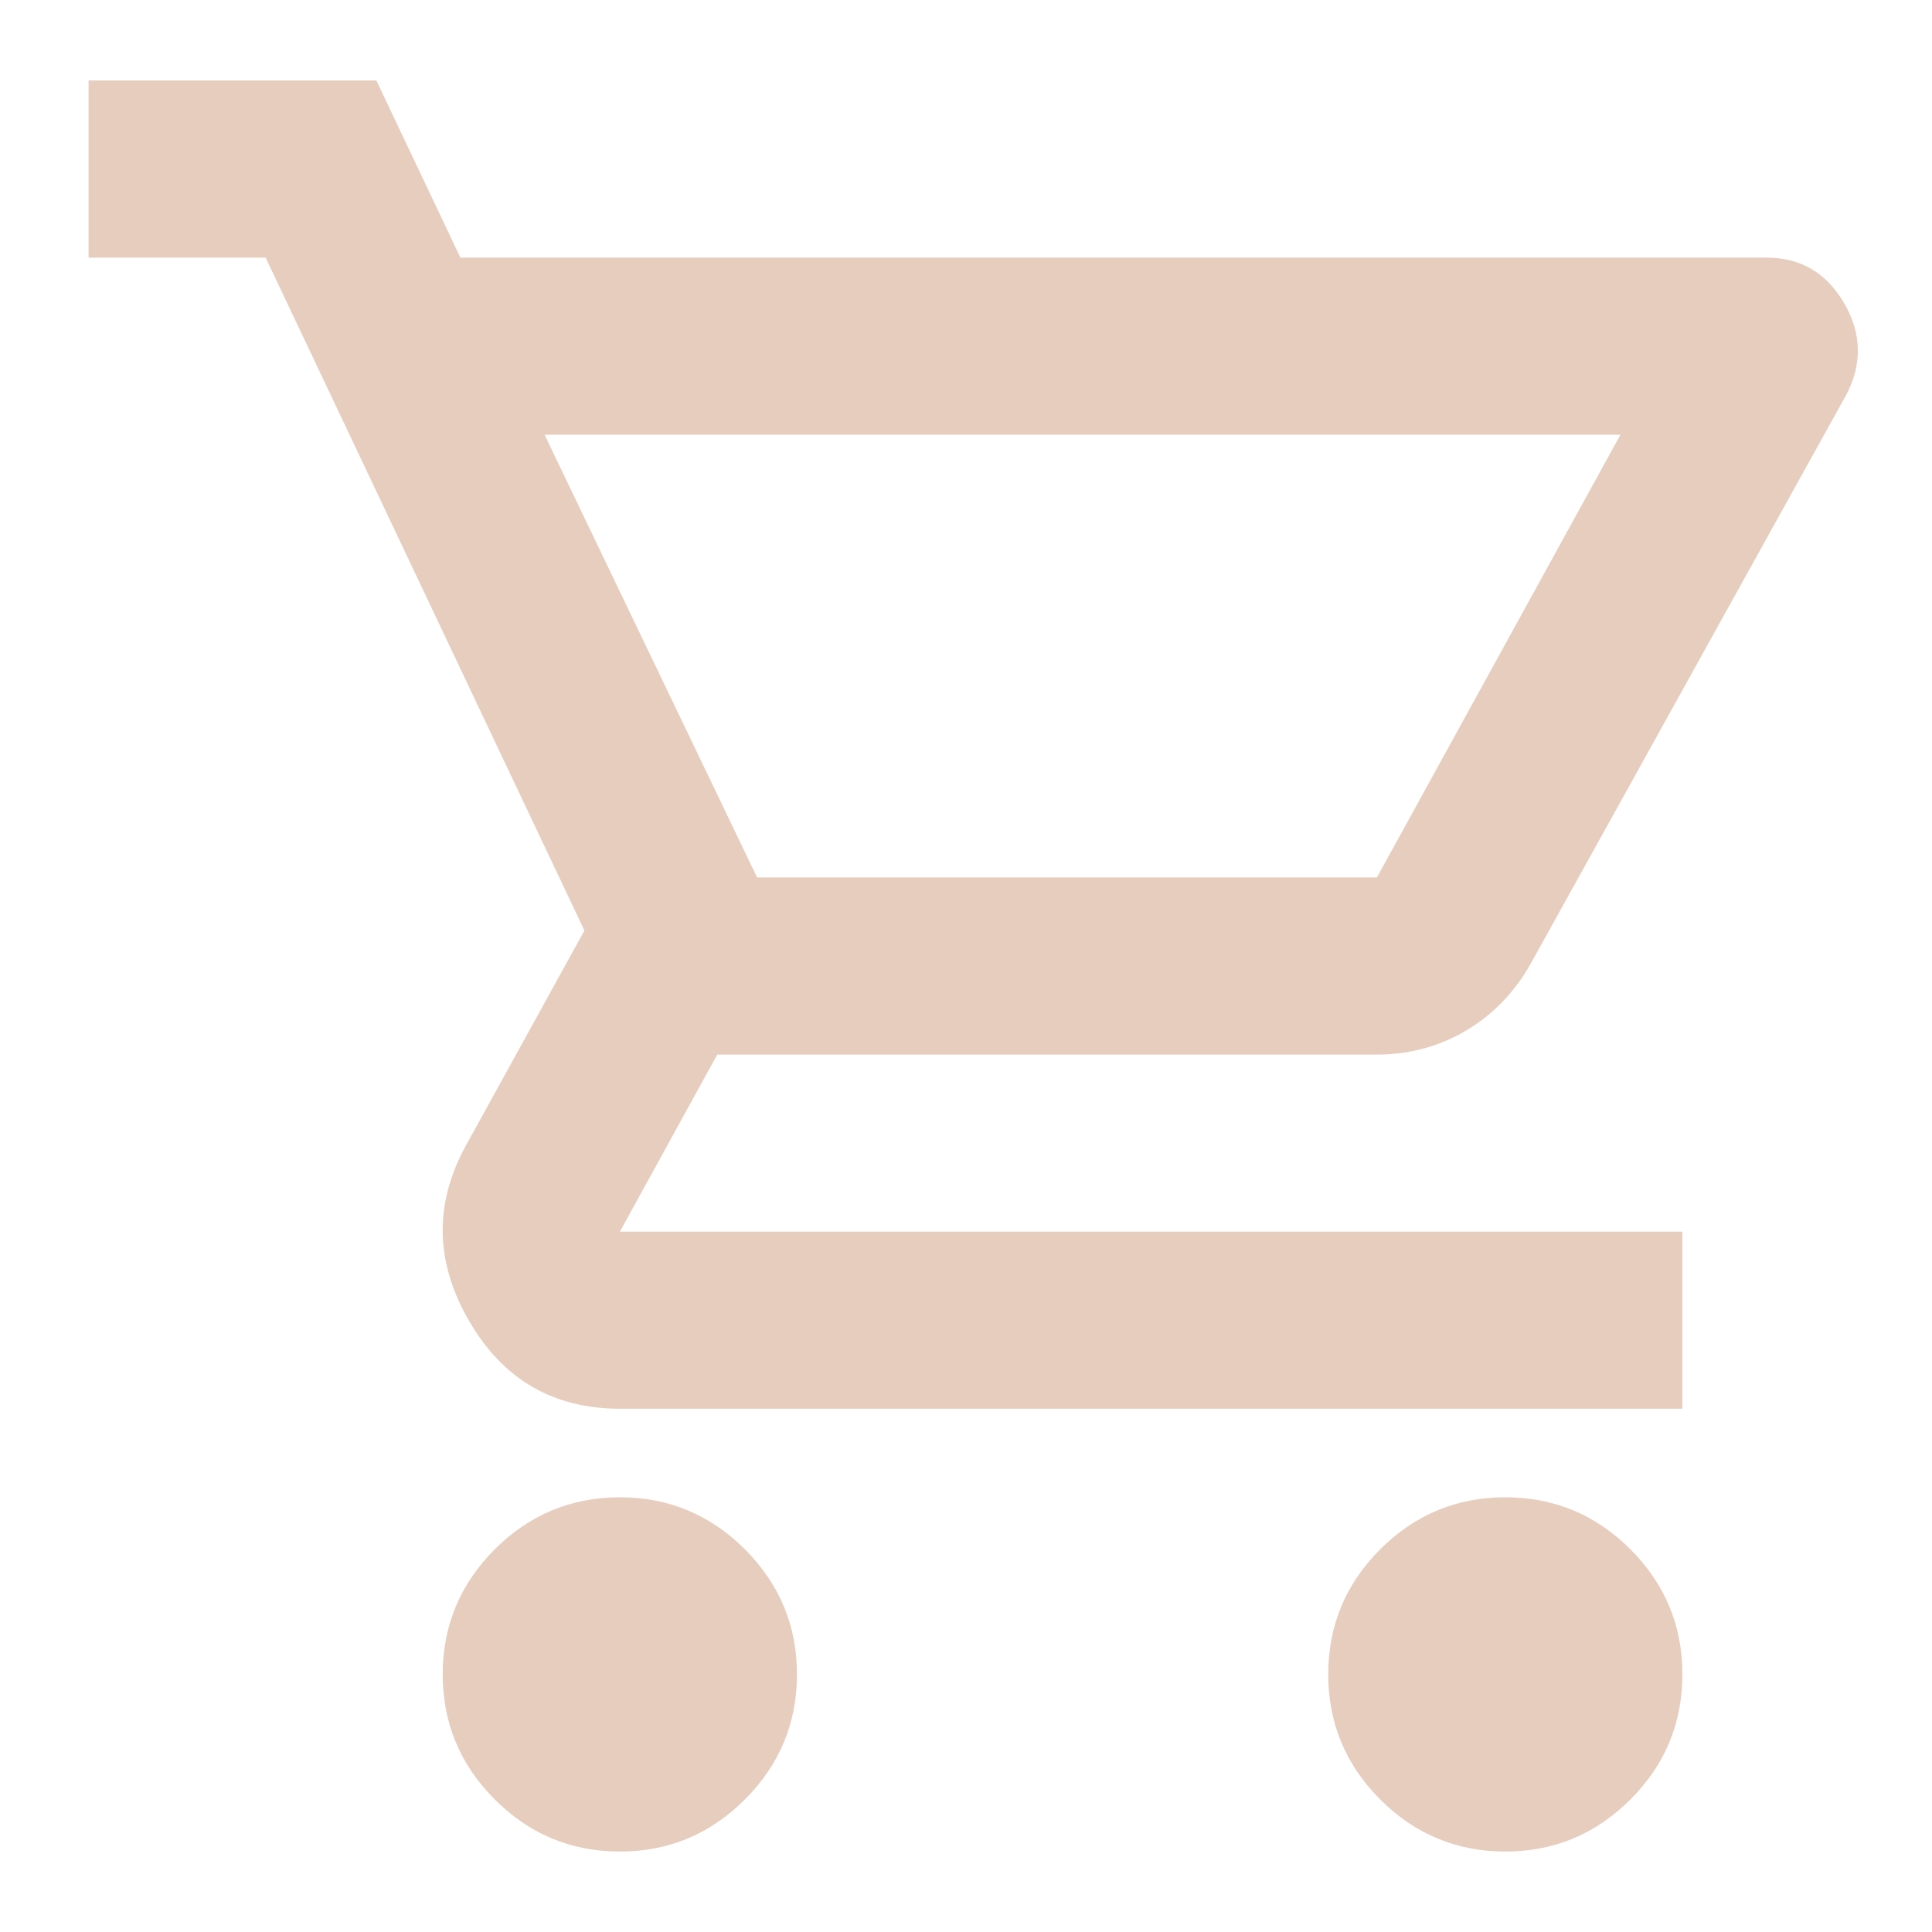 <svg width="20" height="20" viewBox="0 0 20 20" fill="none" xmlns="http://www.w3.org/2000/svg">
<path d="M6.417 19.167C5.912 19.167 5.481 18.987 5.122 18.628C4.763 18.269 4.583 17.837 4.583 17.333C4.583 16.829 4.763 16.398 5.122 16.038C5.481 15.68 5.912 15.5 6.417 15.5C6.921 15.5 7.352 15.68 7.711 16.038C8.07 16.398 8.25 16.829 8.25 17.333C8.25 17.837 8.07 18.269 7.711 18.628C7.352 18.987 6.921 19.167 6.417 19.167ZM15.583 19.167C15.079 19.167 14.647 18.987 14.288 18.628C13.929 18.269 13.75 17.837 13.75 17.333C13.75 16.829 13.929 16.398 14.288 16.038C14.647 15.68 15.079 15.5 15.583 15.5C16.087 15.5 16.519 15.68 16.878 16.038C17.237 16.398 17.416 16.829 17.416 17.333C17.416 17.837 17.237 18.269 16.878 18.628C16.519 18.987 16.087 19.167 15.583 19.167ZM5.637 4.5L7.837 9.083H14.254L16.775 4.5H5.637ZM4.766 2.667H18.287C18.639 2.667 18.906 2.823 19.089 3.136C19.273 3.45 19.28 3.767 19.112 4.088L15.858 9.954C15.69 10.26 15.465 10.496 15.182 10.665C14.899 10.833 14.59 10.917 14.254 10.917H7.425L6.417 12.75H17.416V14.583H6.417C5.729 14.583 5.21 14.282 4.858 13.678C4.507 13.075 4.492 12.475 4.812 11.879L6.05 9.633L2.75 2.667H0.917V0.833H3.896L4.766 2.667Z" fill="#E6CDBD"/>
</svg>
